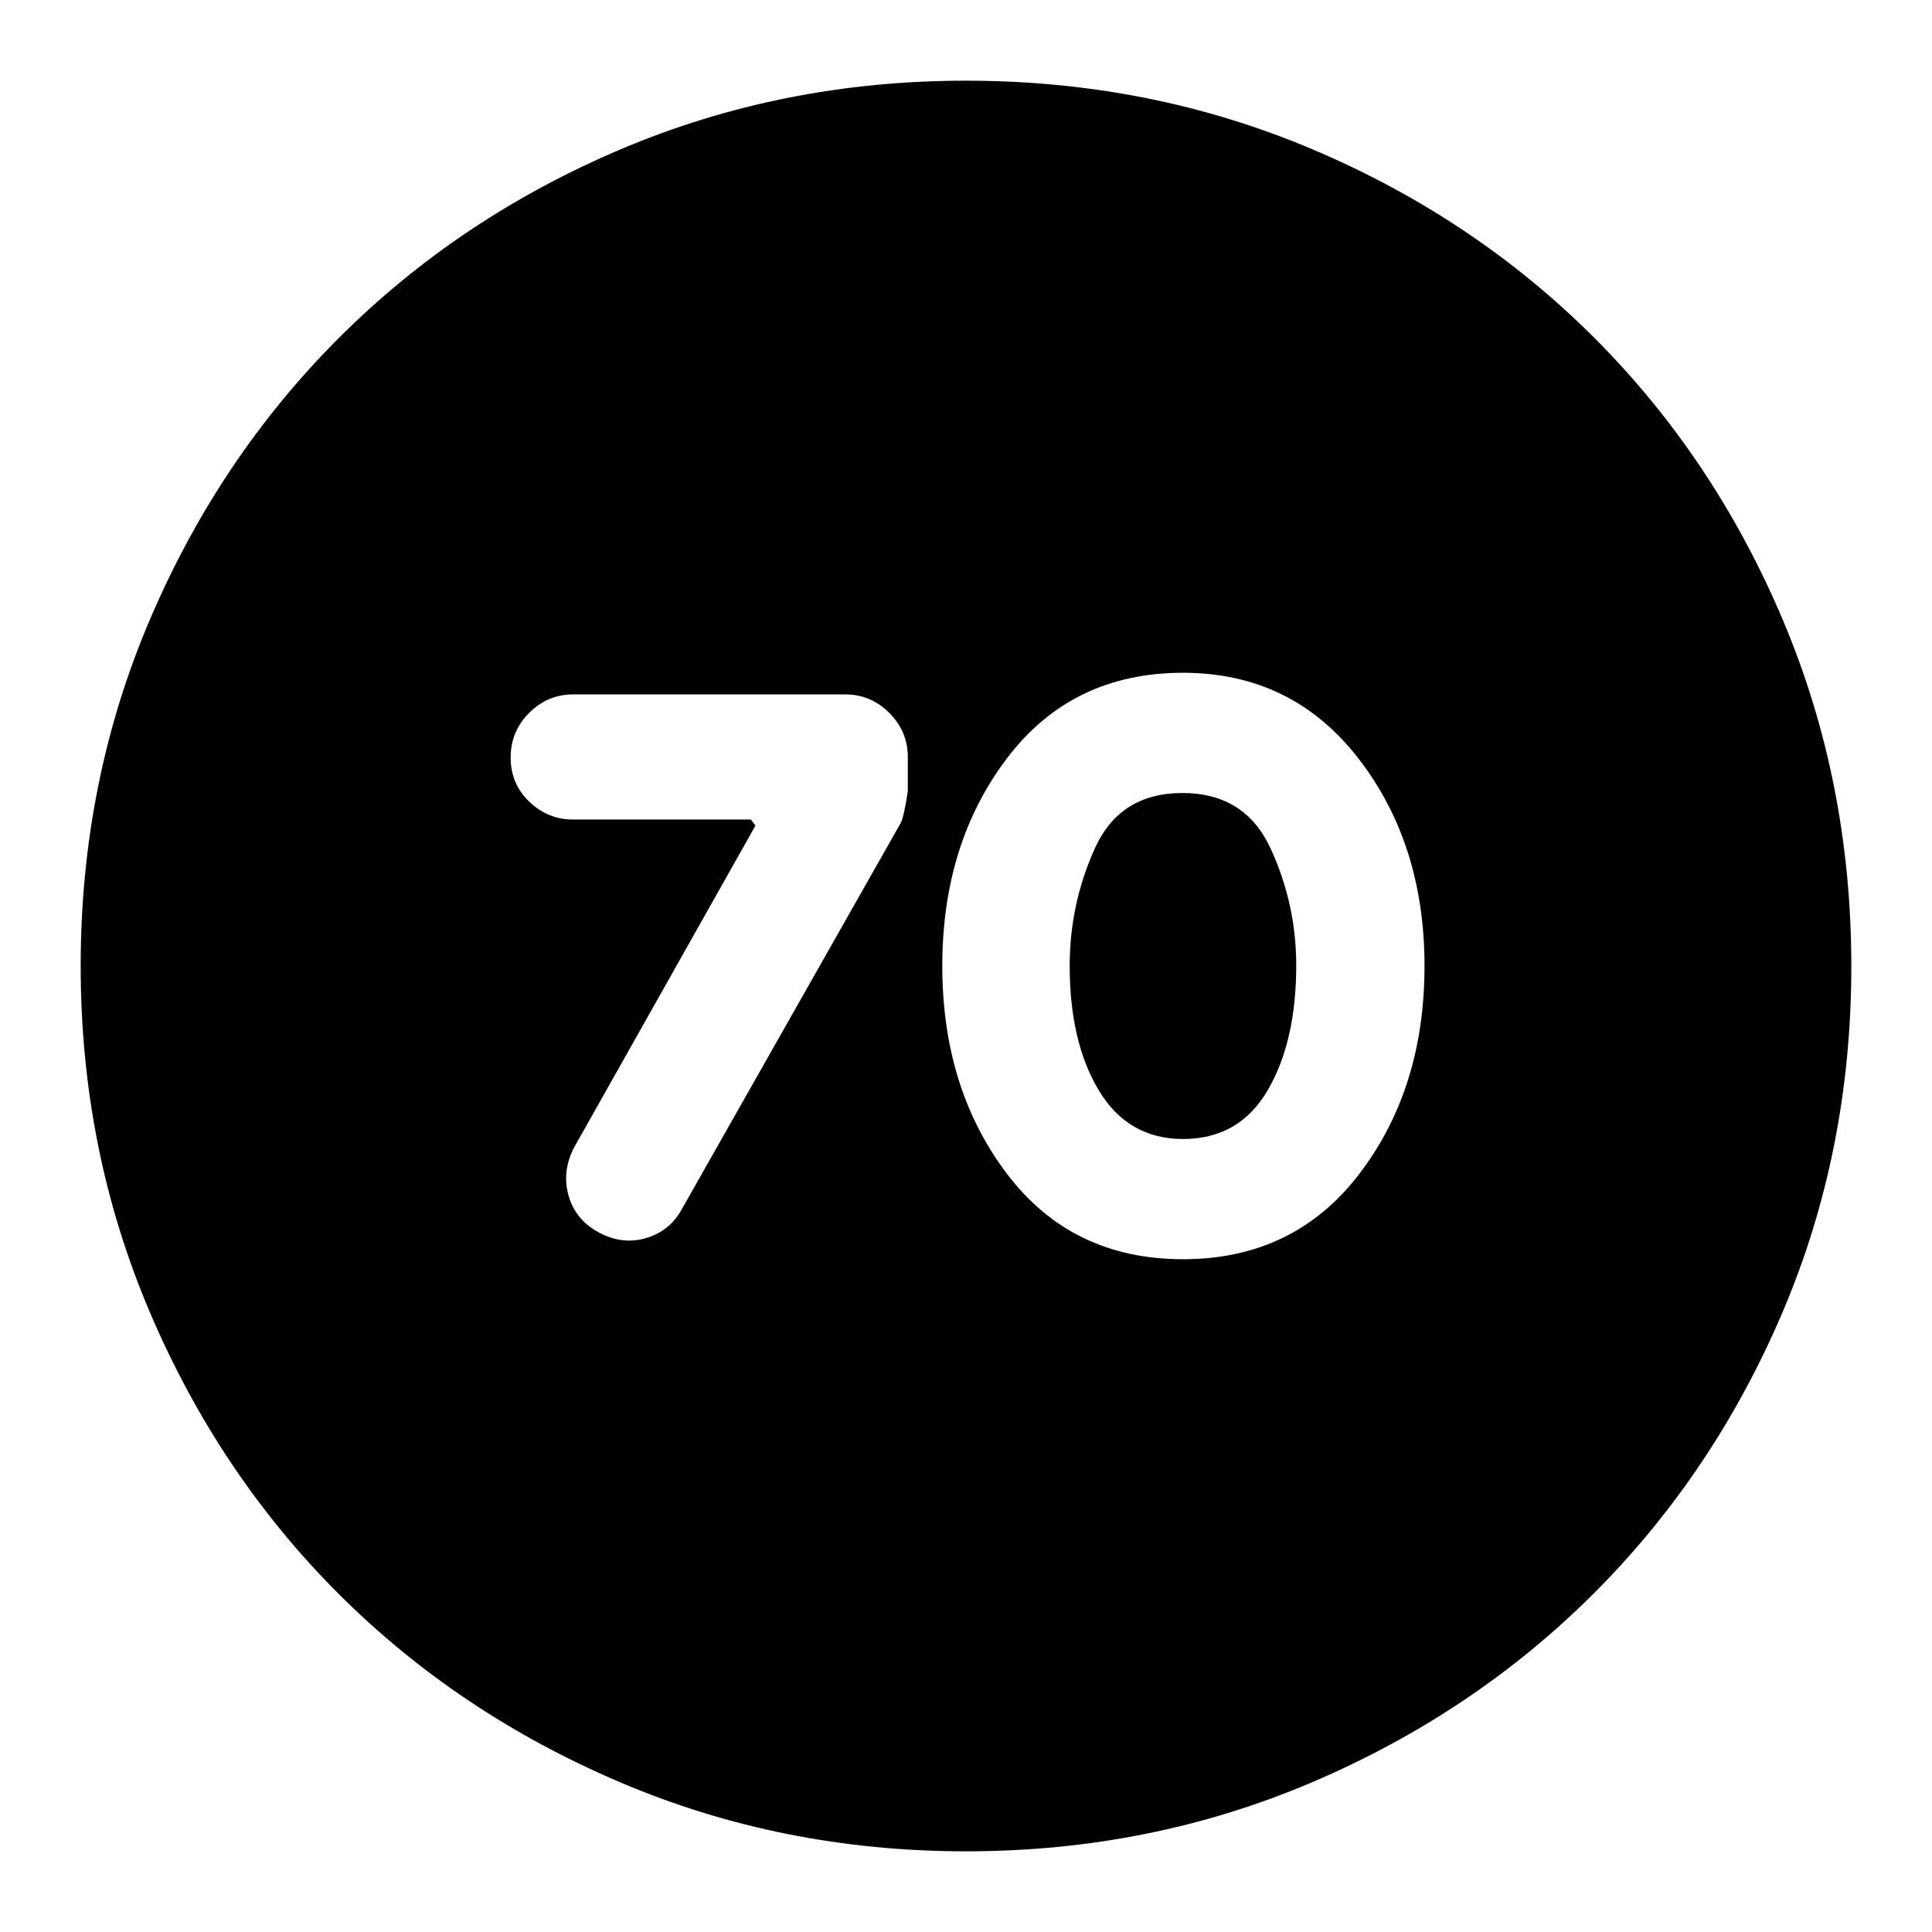 <svg xmlns="http://www.w3.org/2000/svg" height="24" viewBox="0 -960 960 960" width="24"><path d="m375.39-549.78-90.22 160.13q-6.13 12.03-2.56 24.06 3.56 12.02 15.26 18.16 11.7 6.13 23.39 2.56 11.7-3.56 17.6-14.42l108.56-191.52q1.67-2.76 3.67-16.02v-17.04q0-12.7-9.2-21.89-9.19-9.2-21.89-9.2H284.83q-12.7 0-21.9 9.2-9.19 9.19-9.19 22.17 0 12.98 9.19 21.89 9.2 8.92 21.9 8.92h88.28l2.28 3ZM587.8-334.3q55.28 0 87.65-42.42 32.38-42.41 32.38-103.28 0-60.87-32.96-103.28-32.97-42.42-87.05-42.42-55.21 0-87.41 42.42-32.19 42.41-32.19 103.28 0 60.87 32.15 103.28 32.15 42.42 87.43 42.42Zm.08-59.74q-27.33 0-41.84-24.08-14.52-24.07-14.52-62 0-30.58 12.45-58.21 12.44-27.63 43.56-27.63 31.12 0 43.84 27.6 12.72 27.6 12.72 58.04 0 37.75-14.16 62.02-14.15 24.26-42.05 24.26ZM480-40.09q-91.34 0-171.87-34.3-80.54-34.3-139.99-93.75T74.39-308.13Q40.09-388.66 40.09-480q0-91.59 34.36-172.07 34.36-80.48 94-140.08 59.65-59.6 139.99-93.68 80.34-34.08 171.56-34.08 91.58 0 172.08 34.07 80.49 34.07 140.09 93.67 59.6 59.6 93.67 140.12 34.07 80.52 34.07 172.13 0 91.62-34.08 171.72t-93.68 139.75q-59.6 59.64-140.08 94Q571.59-40.09 480-40.09Z"/></svg>